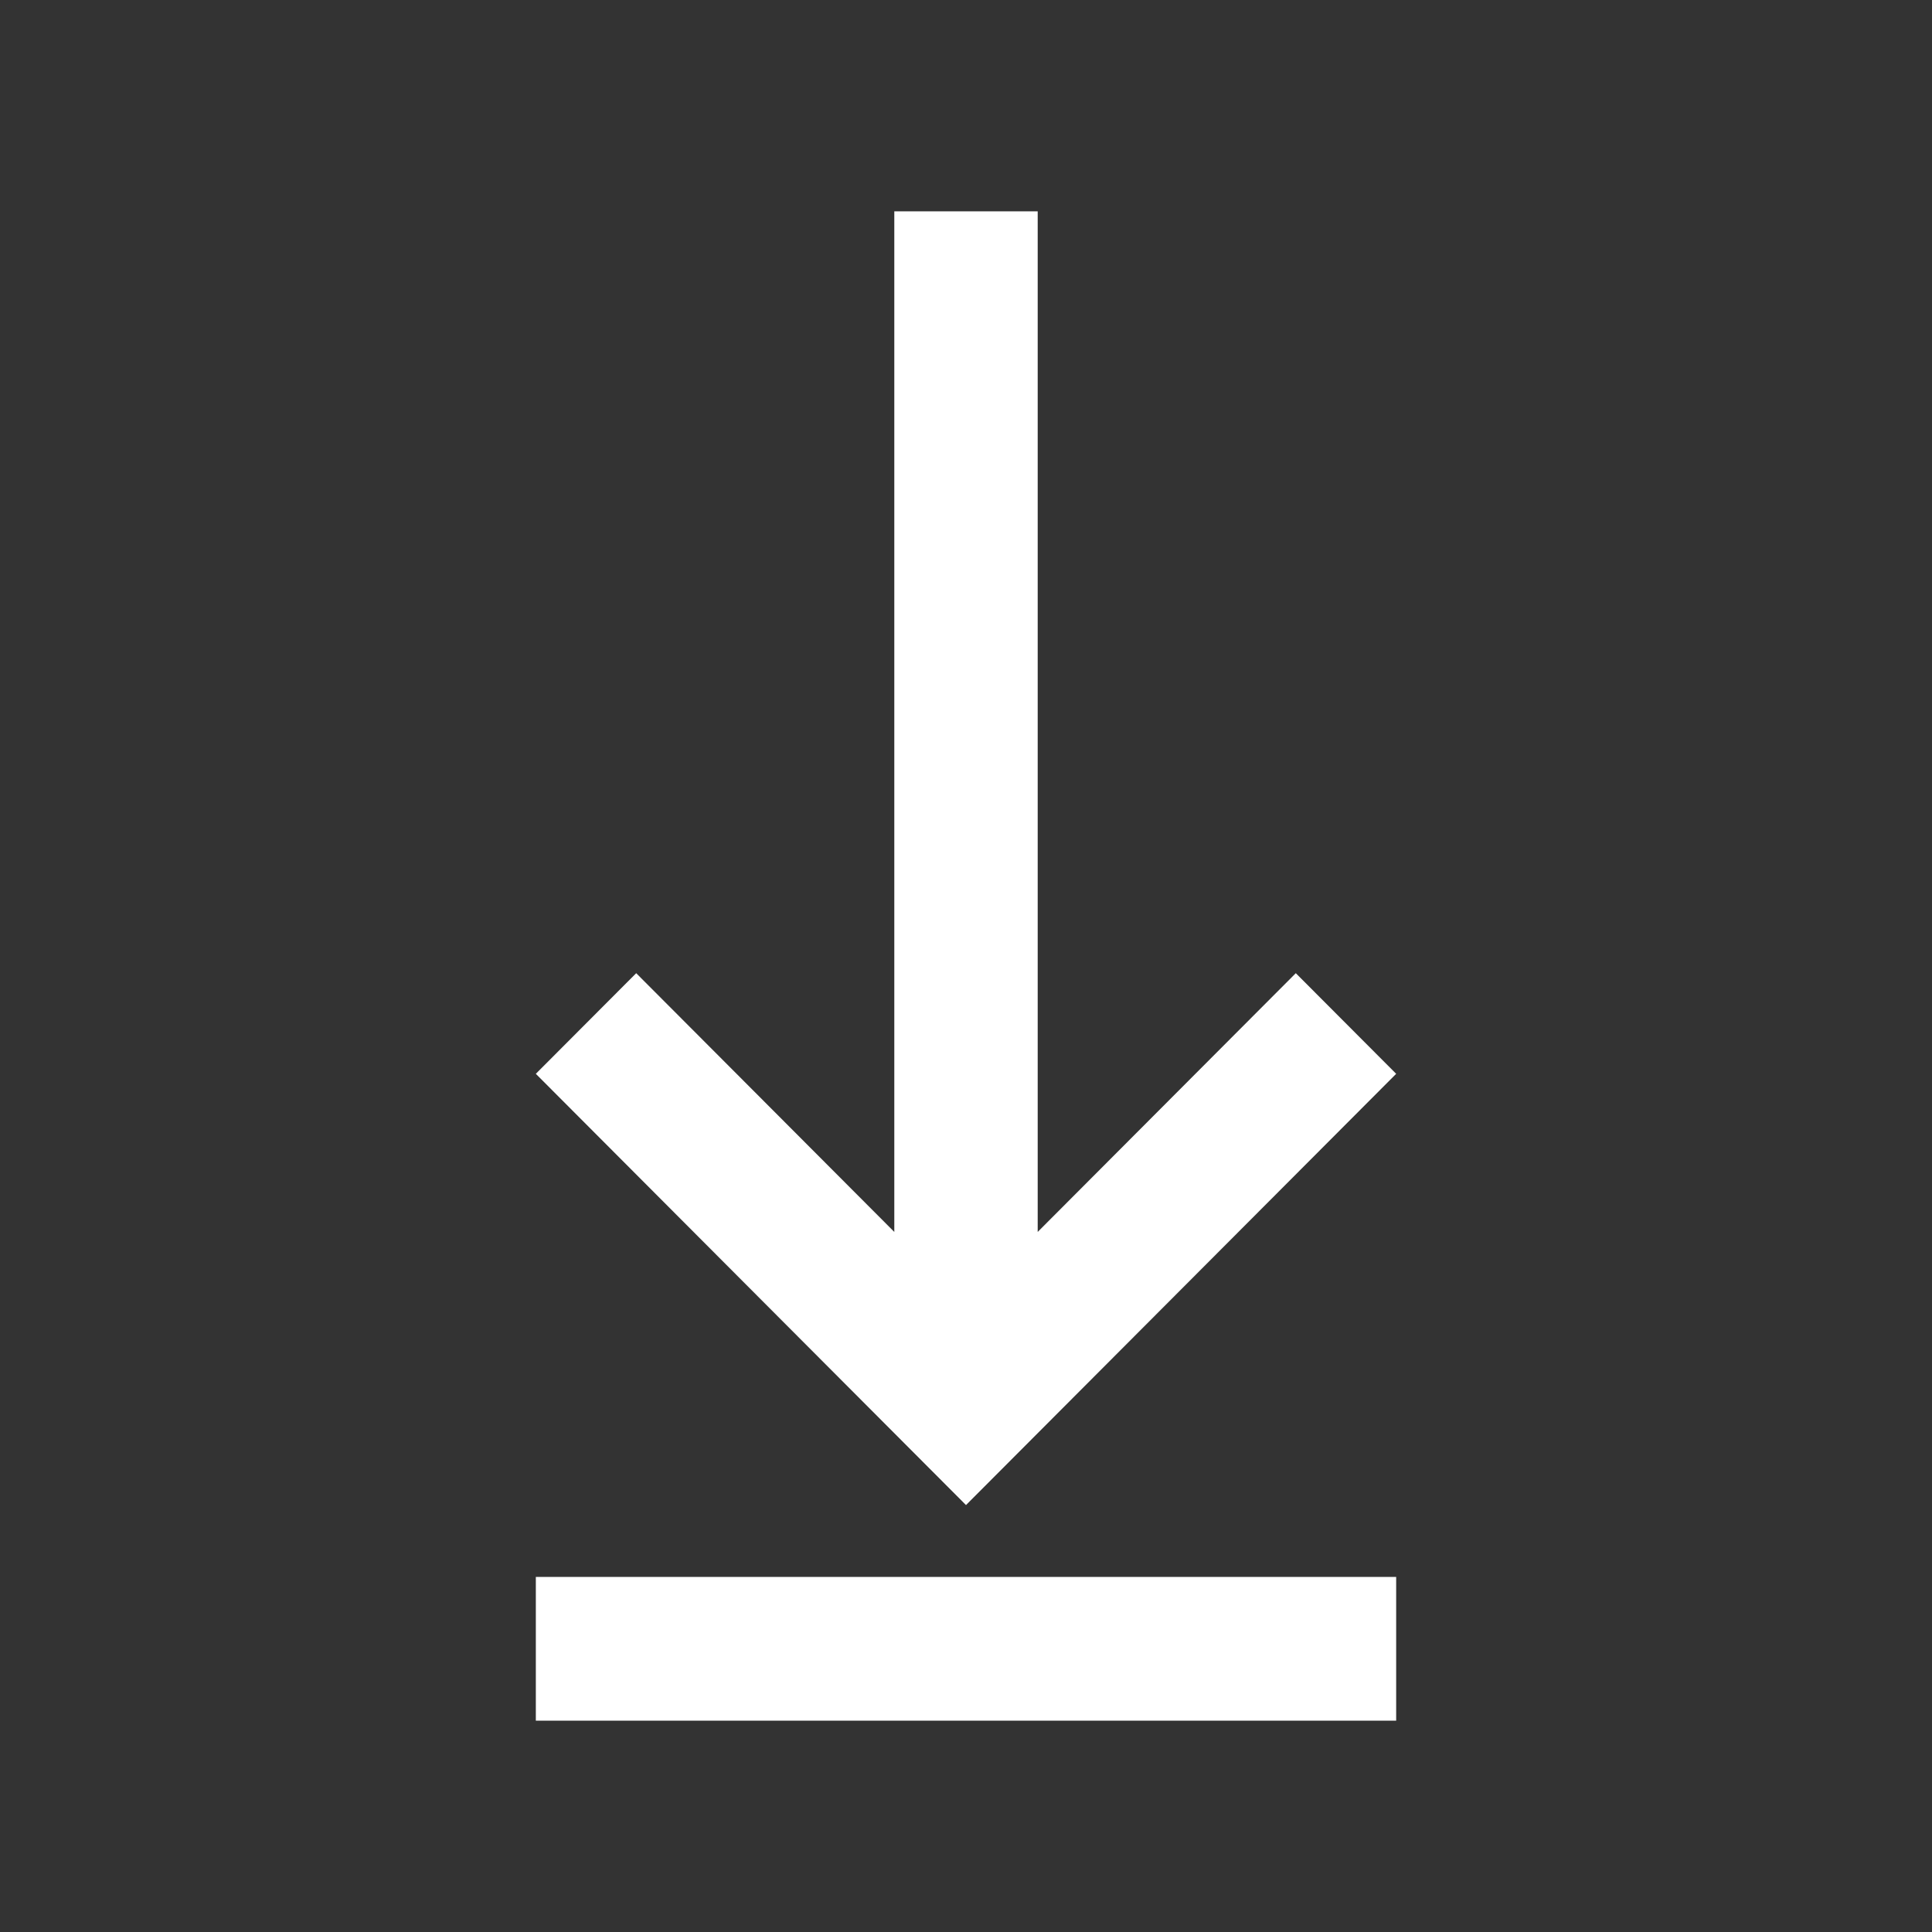 <?xml version="1.0" encoding="UTF-8"?>
<svg width="256px" height="256px" viewBox="0 0 256 256" version="1.1" xmlns="http://www.w3.org/2000/svg" xmlns:xlink="http://www.w3.org/1999/xlink">
    <rect x="0" y="0" width="256" height="256" fill="#333333" stroke="none"/>
    <!-- Generator: Sketch 51.2 (57519) - http://www.bohemiancoding.com/sketch -->
    <title>download_on_black</title>
    <desc>Created with Sketch.</desc>
    <defs></defs>
    <g id="download_on_black" stroke="none" stroke-width="1" fill="none" fill-rule="evenodd">
        <g id="keyboard-tab-copy-2" transform="translate(128, 128) rotate(90) translate(-128, -128) translate(28, 71)" fill="#FFFFFF">
            <path d="M100.952,13.3 L135.238,47.5 L0,47.5 L0,66.5 L135.238,66.5 L100.952,100.7 L114.286,114 L171.429,57 L114.286,0 L100.952,13.3 L100.952,13.3 Z M180.952,0 L180.952,114 L200,114 L200,0 L180.952,0 L180.952,0 Z" id="Shape"></path>
        </g>
    </g>
</svg>
